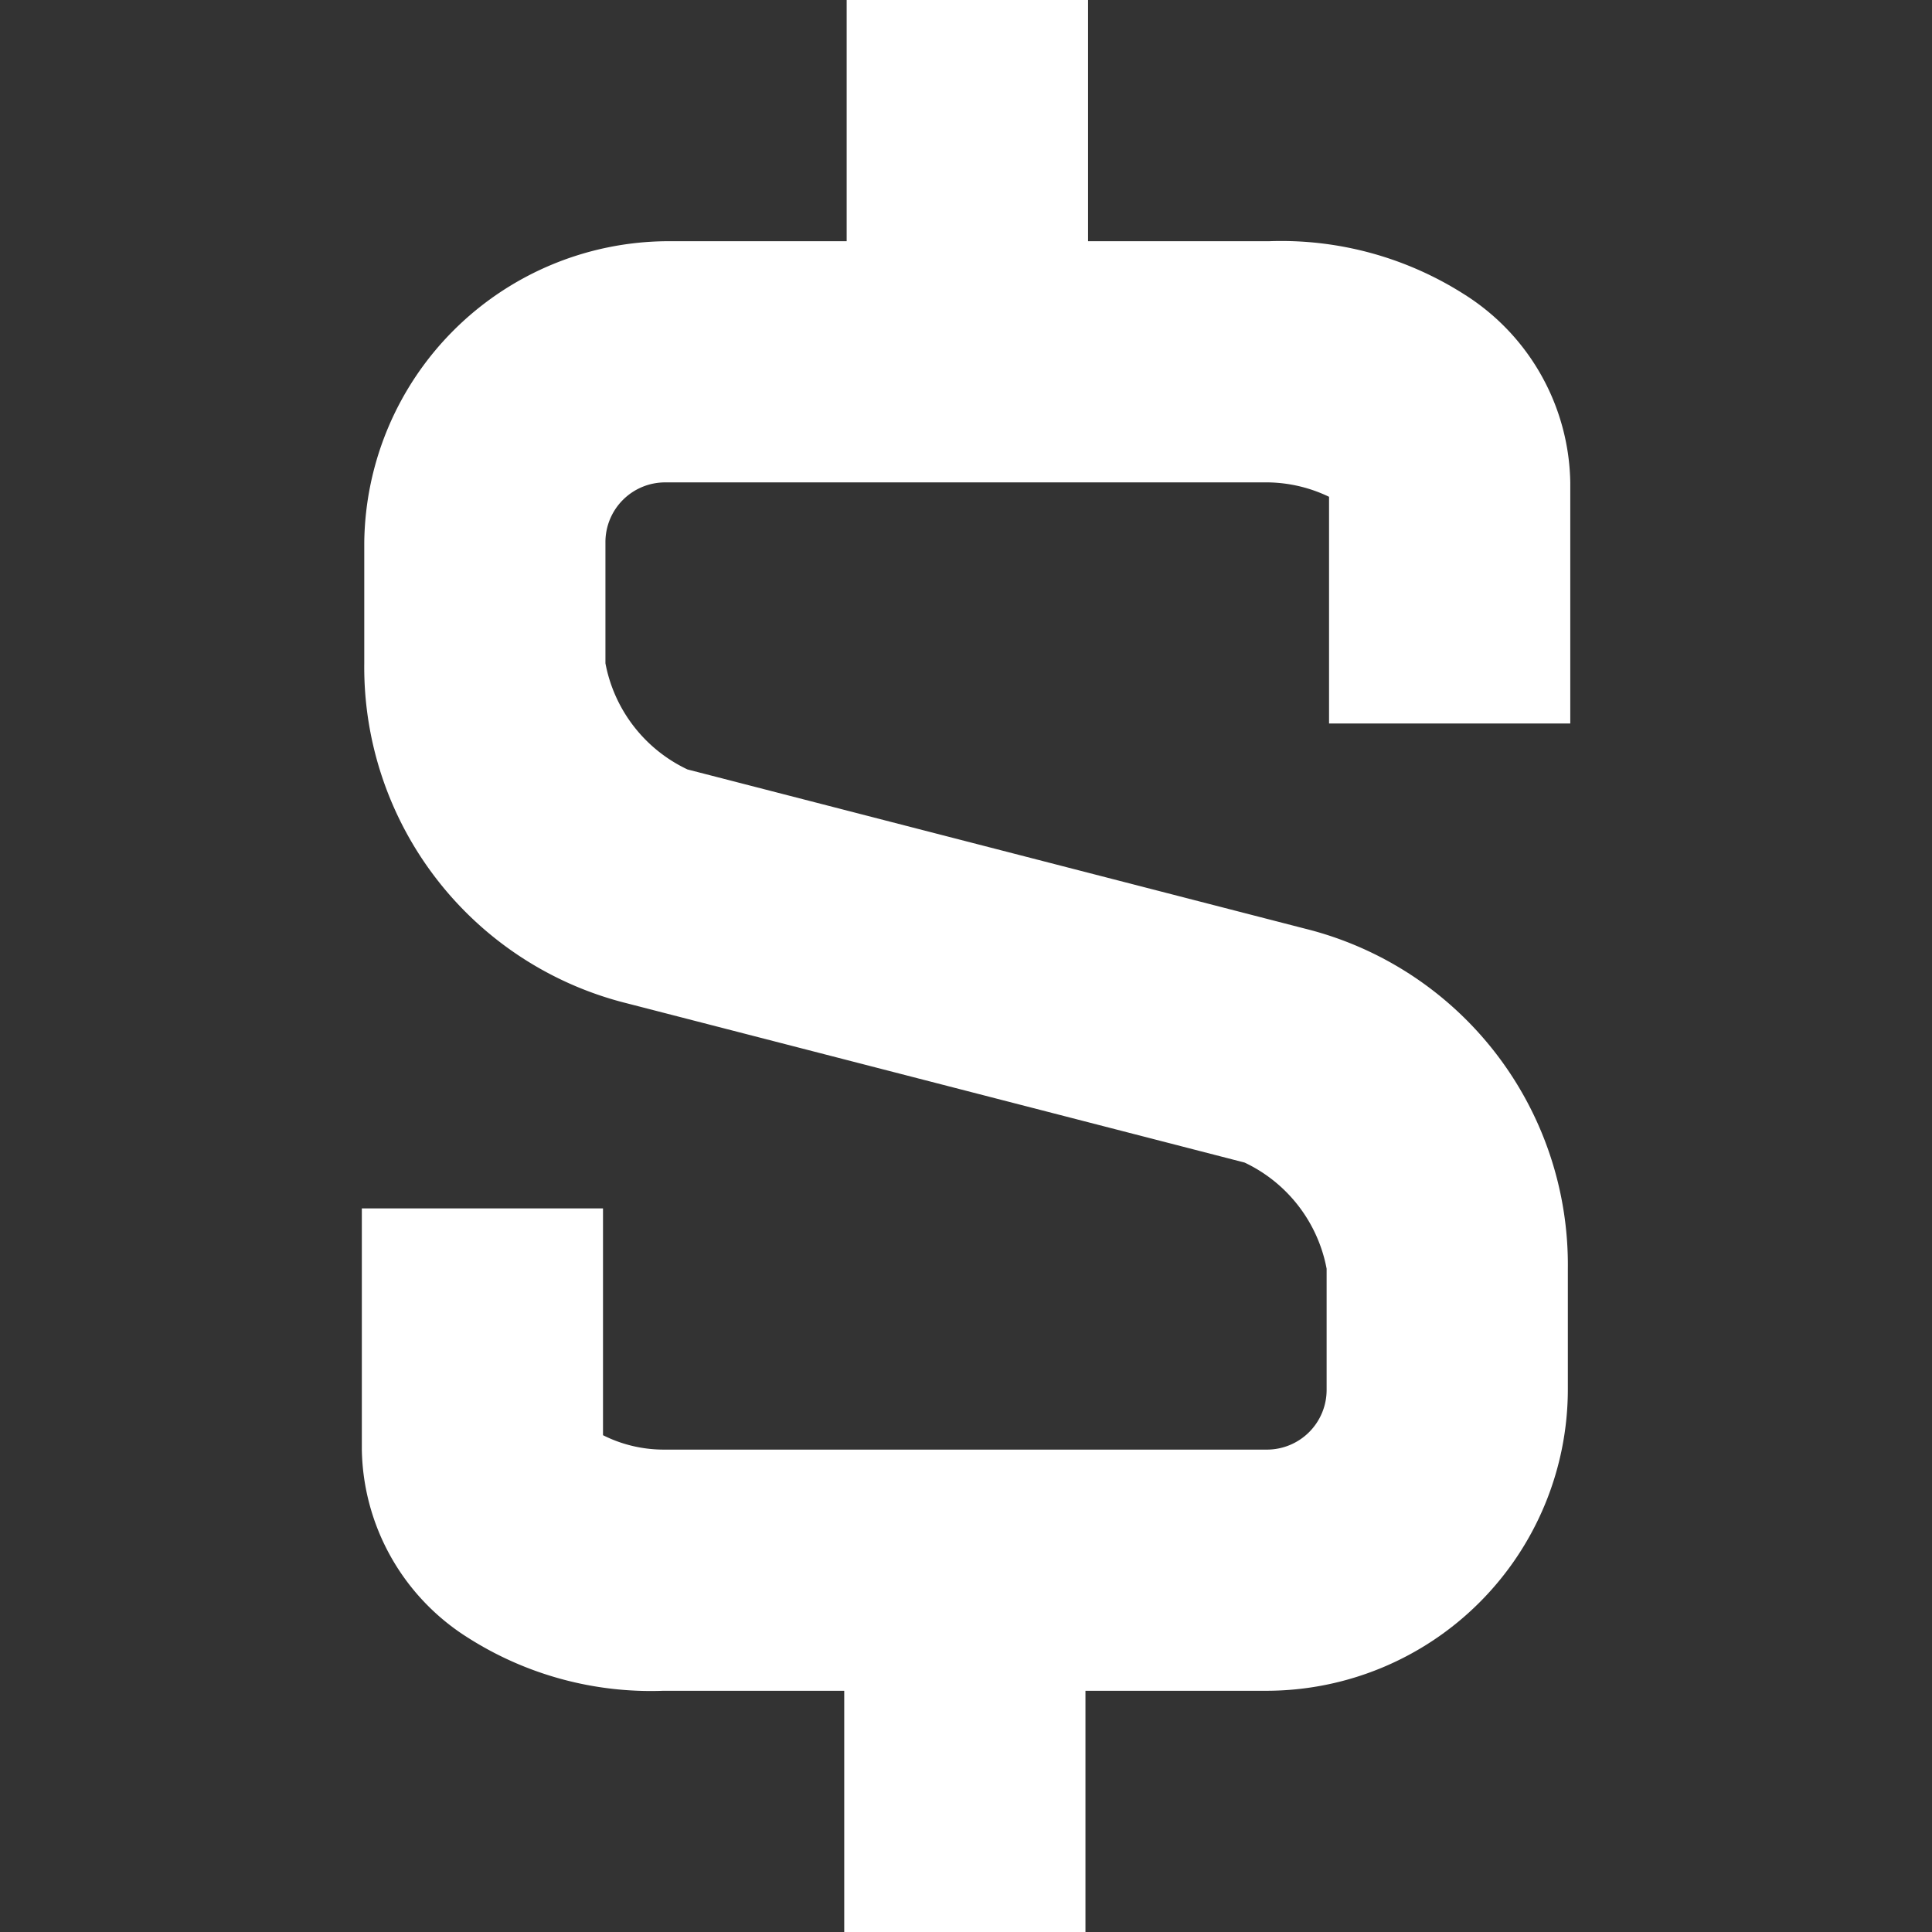 <svg xmlns="http://www.w3.org/2000/svg" xmlns:xlink="http://www.w3.org/1999/xlink" width="35" height="35" viewBox="0 0 35 35">
  <rect x="0" y="0" width="35" height="35" fill="#333333" stroke="none"/>
  <defs>
    <clipPath id="clip-path">
      <rect id="Rectangle_28" data-name="Rectangle 28" width="35" height="35" transform="translate(1139.731 467.365)" fill="#fff"/>
    </clipPath>
  </defs>
  <g id="doller_icon" transform="translate(-1139.731 -467.365)" clip-path="url(#clip-path)">
    <path id="dollar" d="M13.727,0V4.37H10.449A5.521,5.521,0,0,0,4.988,9.831v2.185A6.276,6.276,0,0,0,9.75,18.177l11.186,2.884a2.675,2.675,0,0,1,1.486,1.923v2.185a1.082,1.082,0,0,1-1.092,1.092H10.406A2.447,2.447,0,0,1,9.313,26V21.891H4.944v4.37a4.105,4.105,0,0,0,1.923,3.408,6.169,6.169,0,0,0,3.539.961h3.277V35h4.37V30.63H21.33a5.464,5.464,0,0,0,5.462-5.462V22.984a6.276,6.276,0,0,0-4.763-6.161L10.843,13.939a2.675,2.675,0,0,1-1.486-1.923V9.831a1.082,1.082,0,0,1,1.092-1.092H21.373A2.63,2.63,0,0,1,22.466,9v4.107h4.37V8.739a4.105,4.105,0,0,0-1.923-3.408,6.169,6.169,0,0,0-3.539-.961H18.1V0Z" transform="translate(1141.342 467.365)" fill="#fff"/>
  </g>
</svg>
